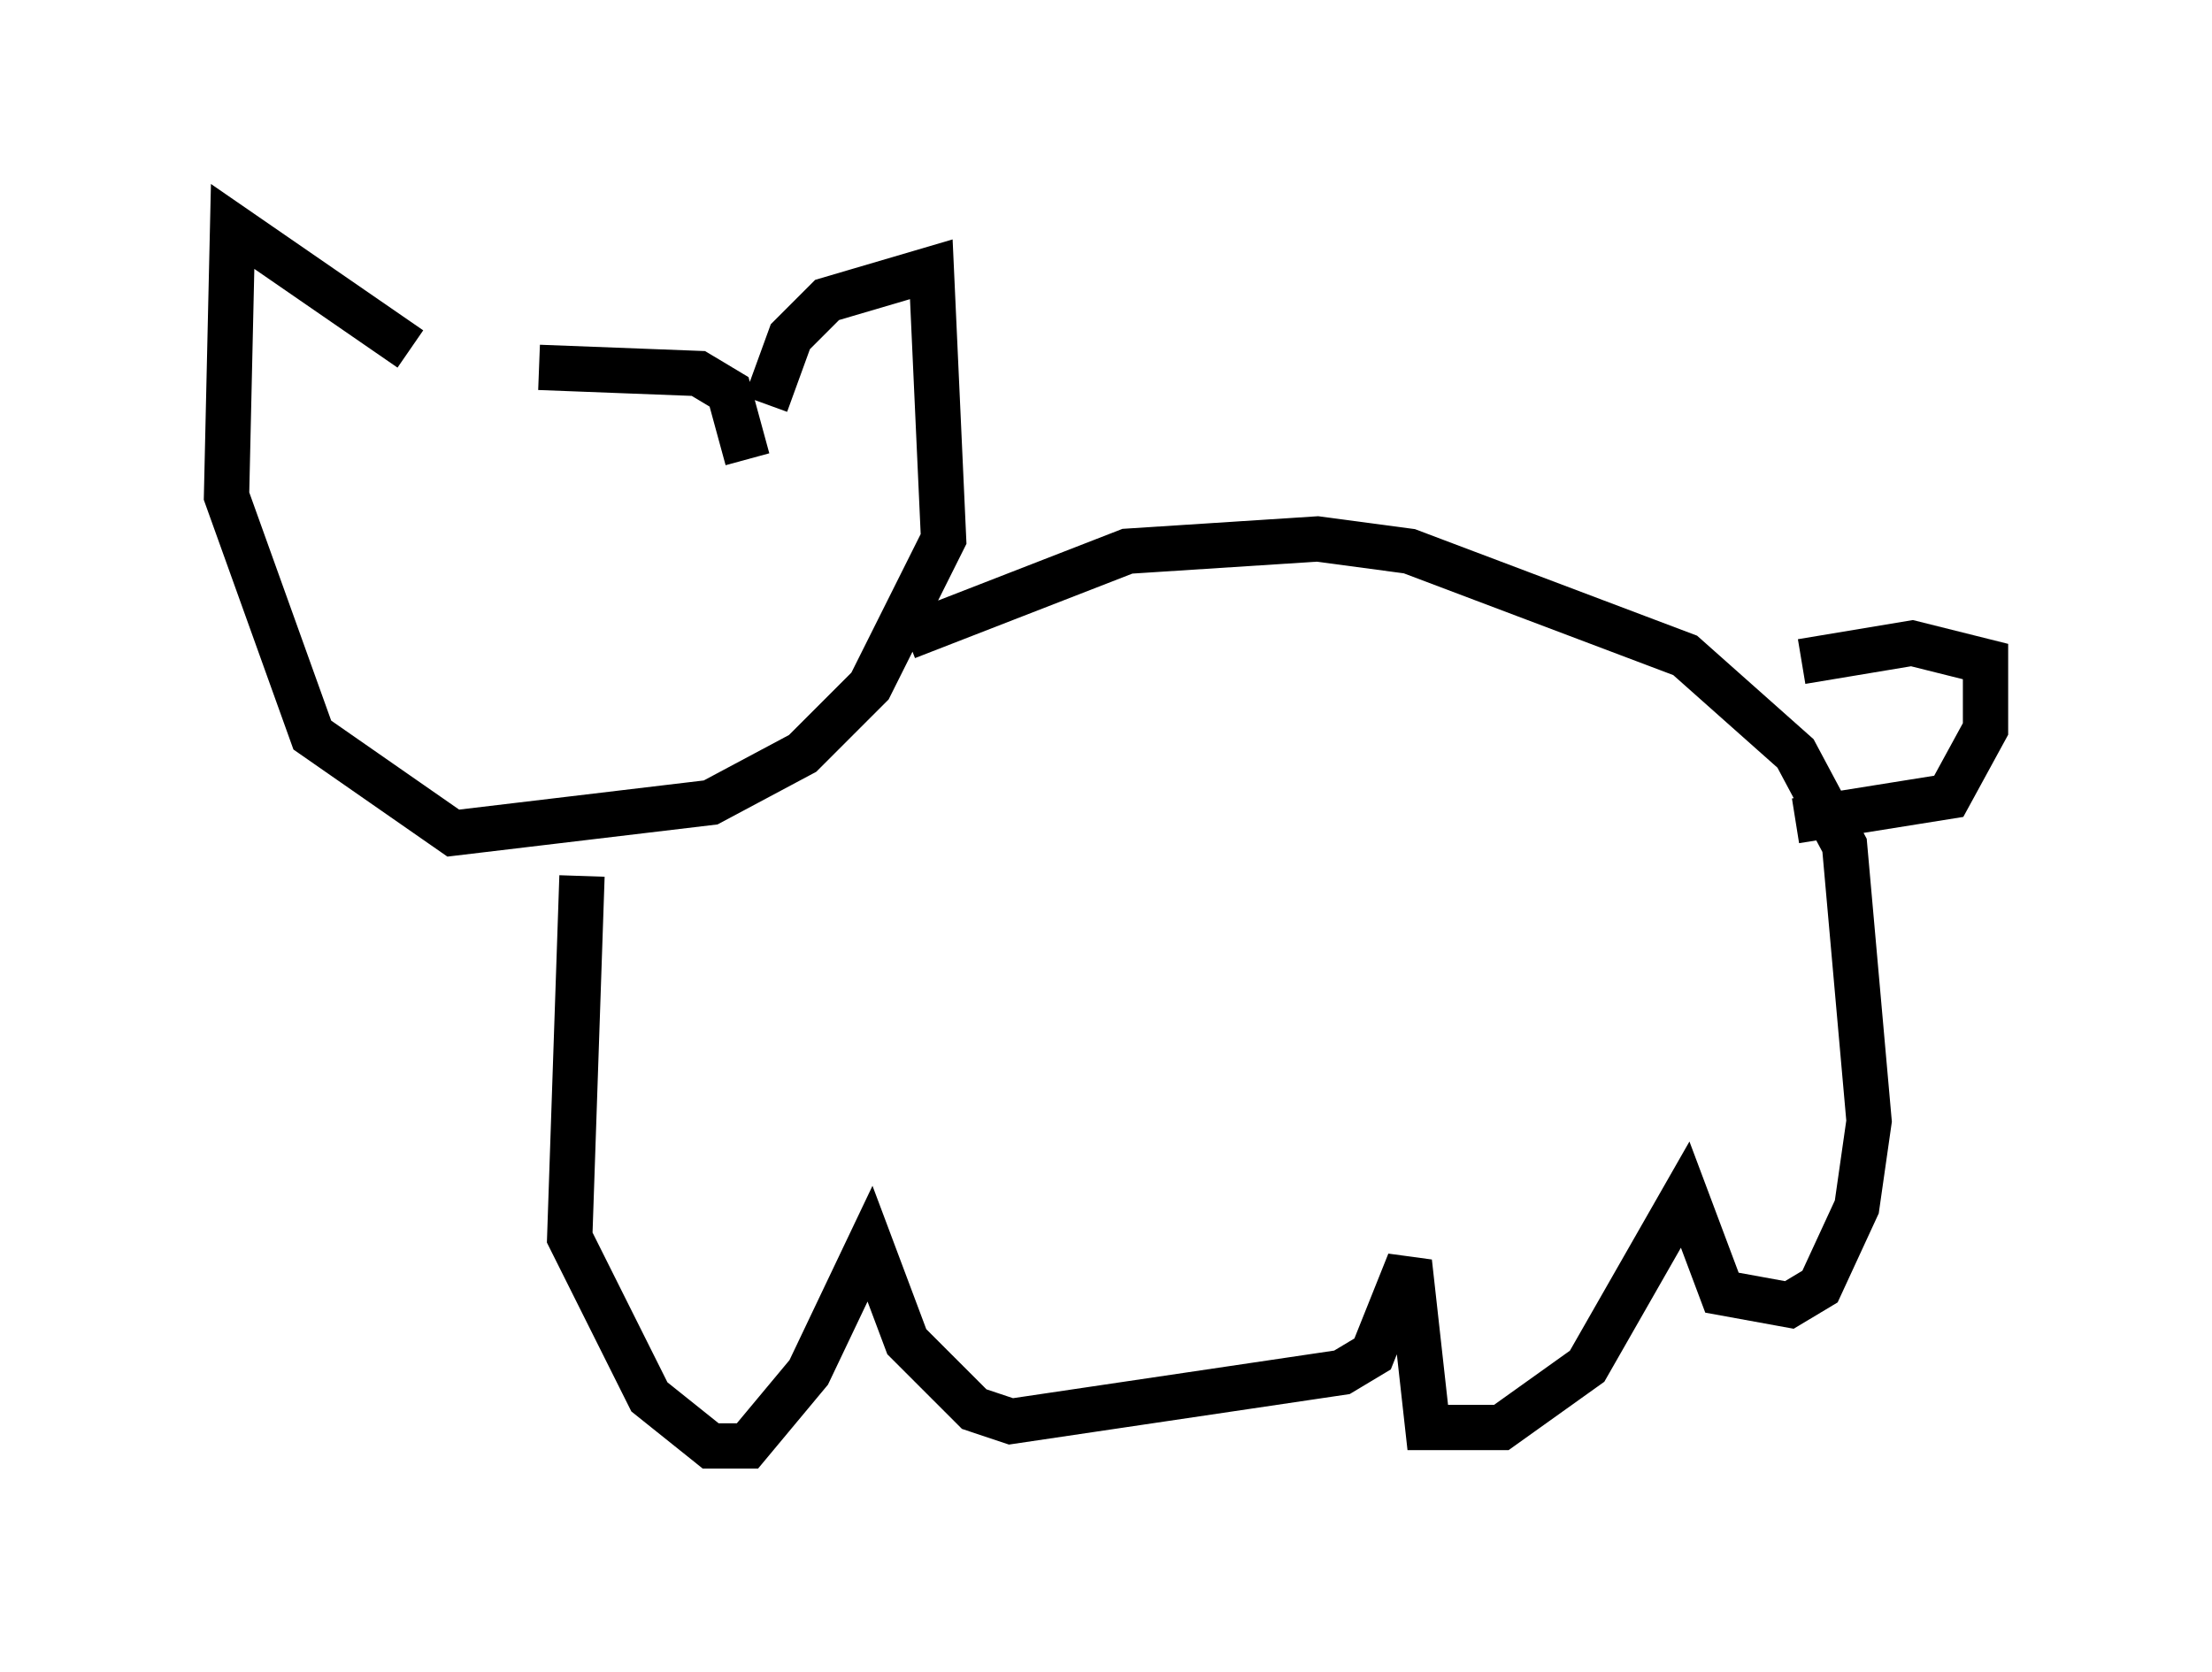 <?xml version="1.0" encoding="utf-8" ?>
<svg baseProfile="full" height="36.928" version="1.1" width="48.836" xmlns="http://www.w3.org/2000/svg" xmlns:ev="http://www.w3.org/2001/xml-events" xmlns:xlink="http://www.w3.org/1999/xlink"><defs /><rect fill="white" height="36.928" width="48.836" x="0" y="0" /><path d="M8.383, 8.924 m3.518, -0.812 l3.518, 0.135 0.677, 0.406 l0.406, 1.488 m0.406, -1.218 l0.541, -1.488 0.812, -0.812 l2.3, -0.677 0.271, 5.954 l-1.624, 3.248 -1.488, 1.488 l-2.03, 1.083 -5.683, 0.677 l-3.112, -2.165 -1.894, -5.277 l0.135, -5.954 3.924, 2.706 m3.789, 11.637 l-0.271, 7.984 1.759, 3.518 l1.353, 1.083 0.812, 0.0 l1.353, -1.624 1.353, -2.842 l0.812, 2.165 1.488, 1.488 l0.812, 0.271 7.307, -1.083 l0.677, -0.406 0.812, -2.03 l0.406, 3.654 1.624, 0.0 l1.894, -1.353 2.165, -3.789 l0.812, 2.165 1.488, 0.271 l0.677, -0.406 0.812, -1.759 l0.271, -1.894 -0.541, -6.089 l-1.083, -2.03 -2.436, -2.165 l-6.089, -2.3 -2.03, -0.271 l-4.195, 0.271 -4.871, 1.894 m19.621, 4.059 l3.383, -0.541 0.812, -1.488 l0.0, -1.488 -1.624, -0.406 l-2.436, 0.406 " fill="none" stroke="black" stroke-width="1" /></svg>